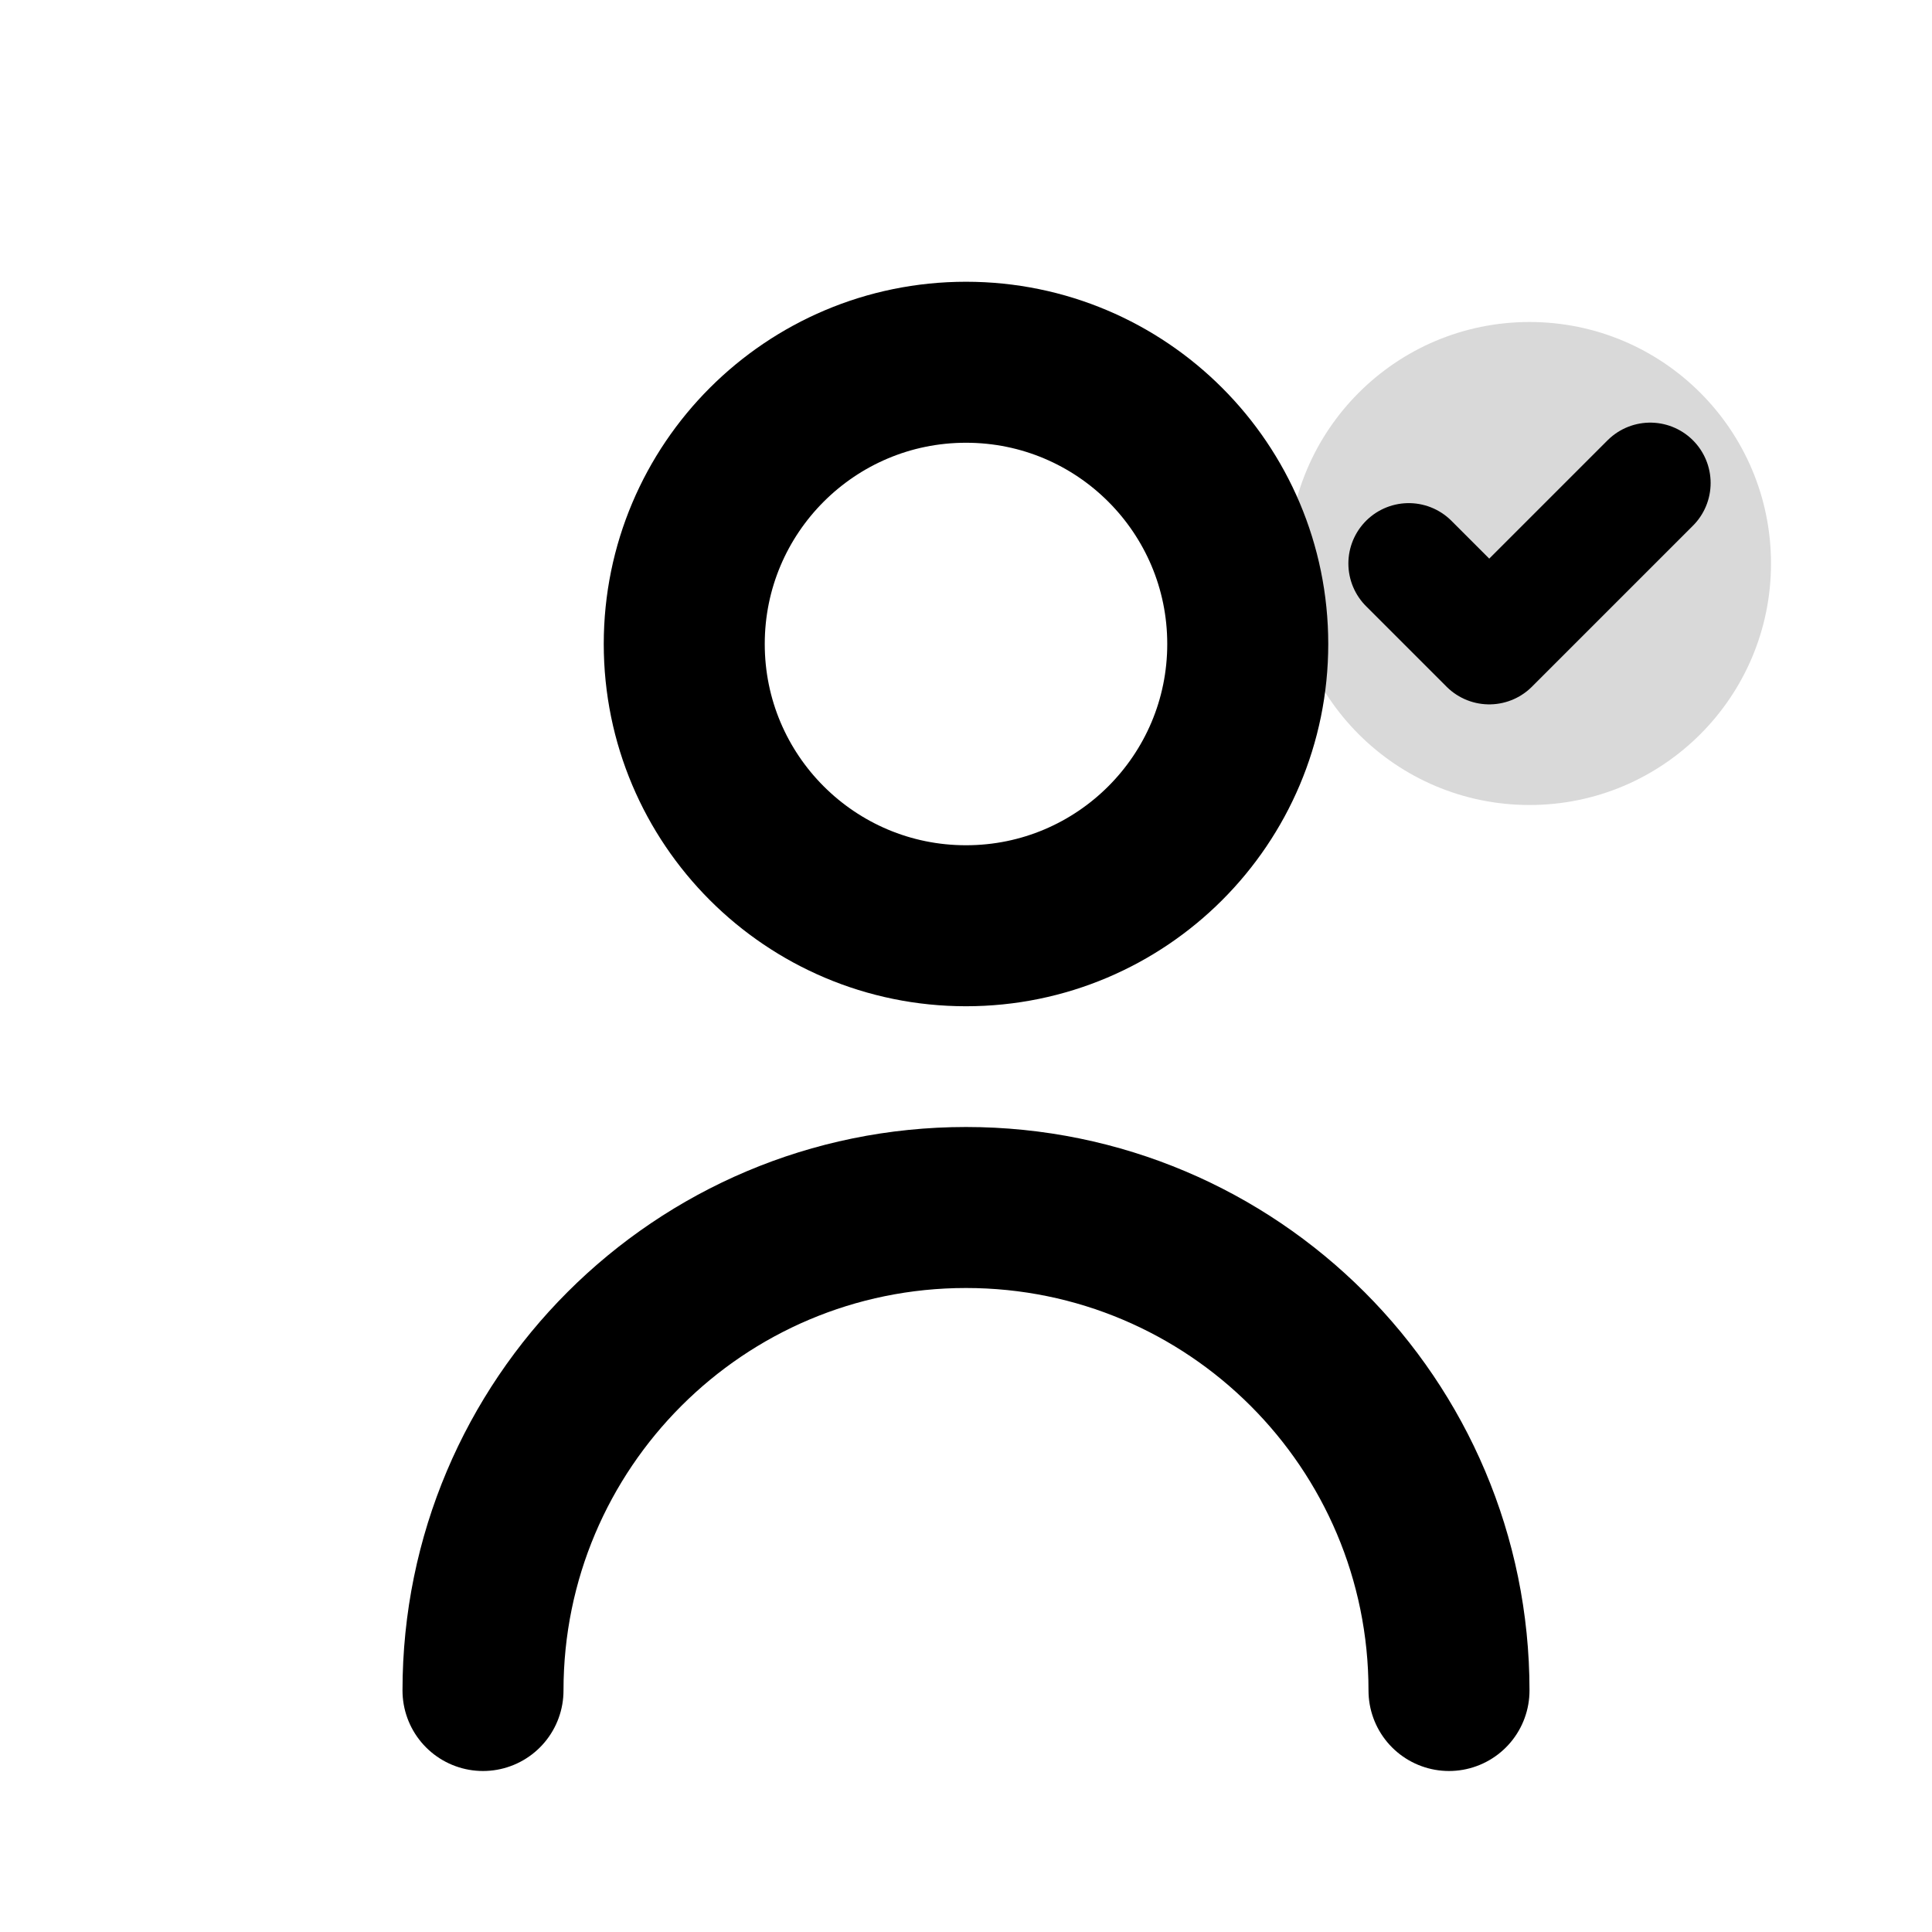 <svg width="24" height="24" viewBox="0 0 24 24" fill="none" xmlns="http://www.w3.org/2000/svg">
  <title>Candidate Profile</title>
  <desc>Professional candidate icon with verification indicator</desc>
  
  <!-- Accessibility -->
  <g role="img" aria-label="Verified candidate profile">
    
    <!-- Head -->
    <circle 
      cx="12" 
      cy="8" 
      r="3.5" 
      stroke="currentColor" 
      stroke-width="2" 
      stroke-linecap="round" 
      stroke-linejoin="round"
      fill="none"
    />
    
    <!-- Body -->
    <path 
      d="M6 21C6 17.686 8.686 15 12 15C15.314 15 18 17.686 18 21" 
      stroke="currentColor" 
      stroke-width="2" 
      stroke-linecap="round" 
      stroke-linejoin="round"
      fill="none"
    />
    
    <!-- Verification Badge -->
    <g transform="translate(16, 4)">
      <circle 
        cx="3" 
        cy="3" 
        r="3" 
        fill="currentColor" 
        opacity="0.15"
      />
      <path 
        d="M1.5 3L2.5 4L4.5 2" 
        stroke="currentColor" 
        stroke-width="1.5" 
        stroke-linecap="round" 
        stroke-linejoin="round"
        fill="none"
      />
    </g>
    
  </g>
  
  <!-- Metadata for icon system -->
</svg>
